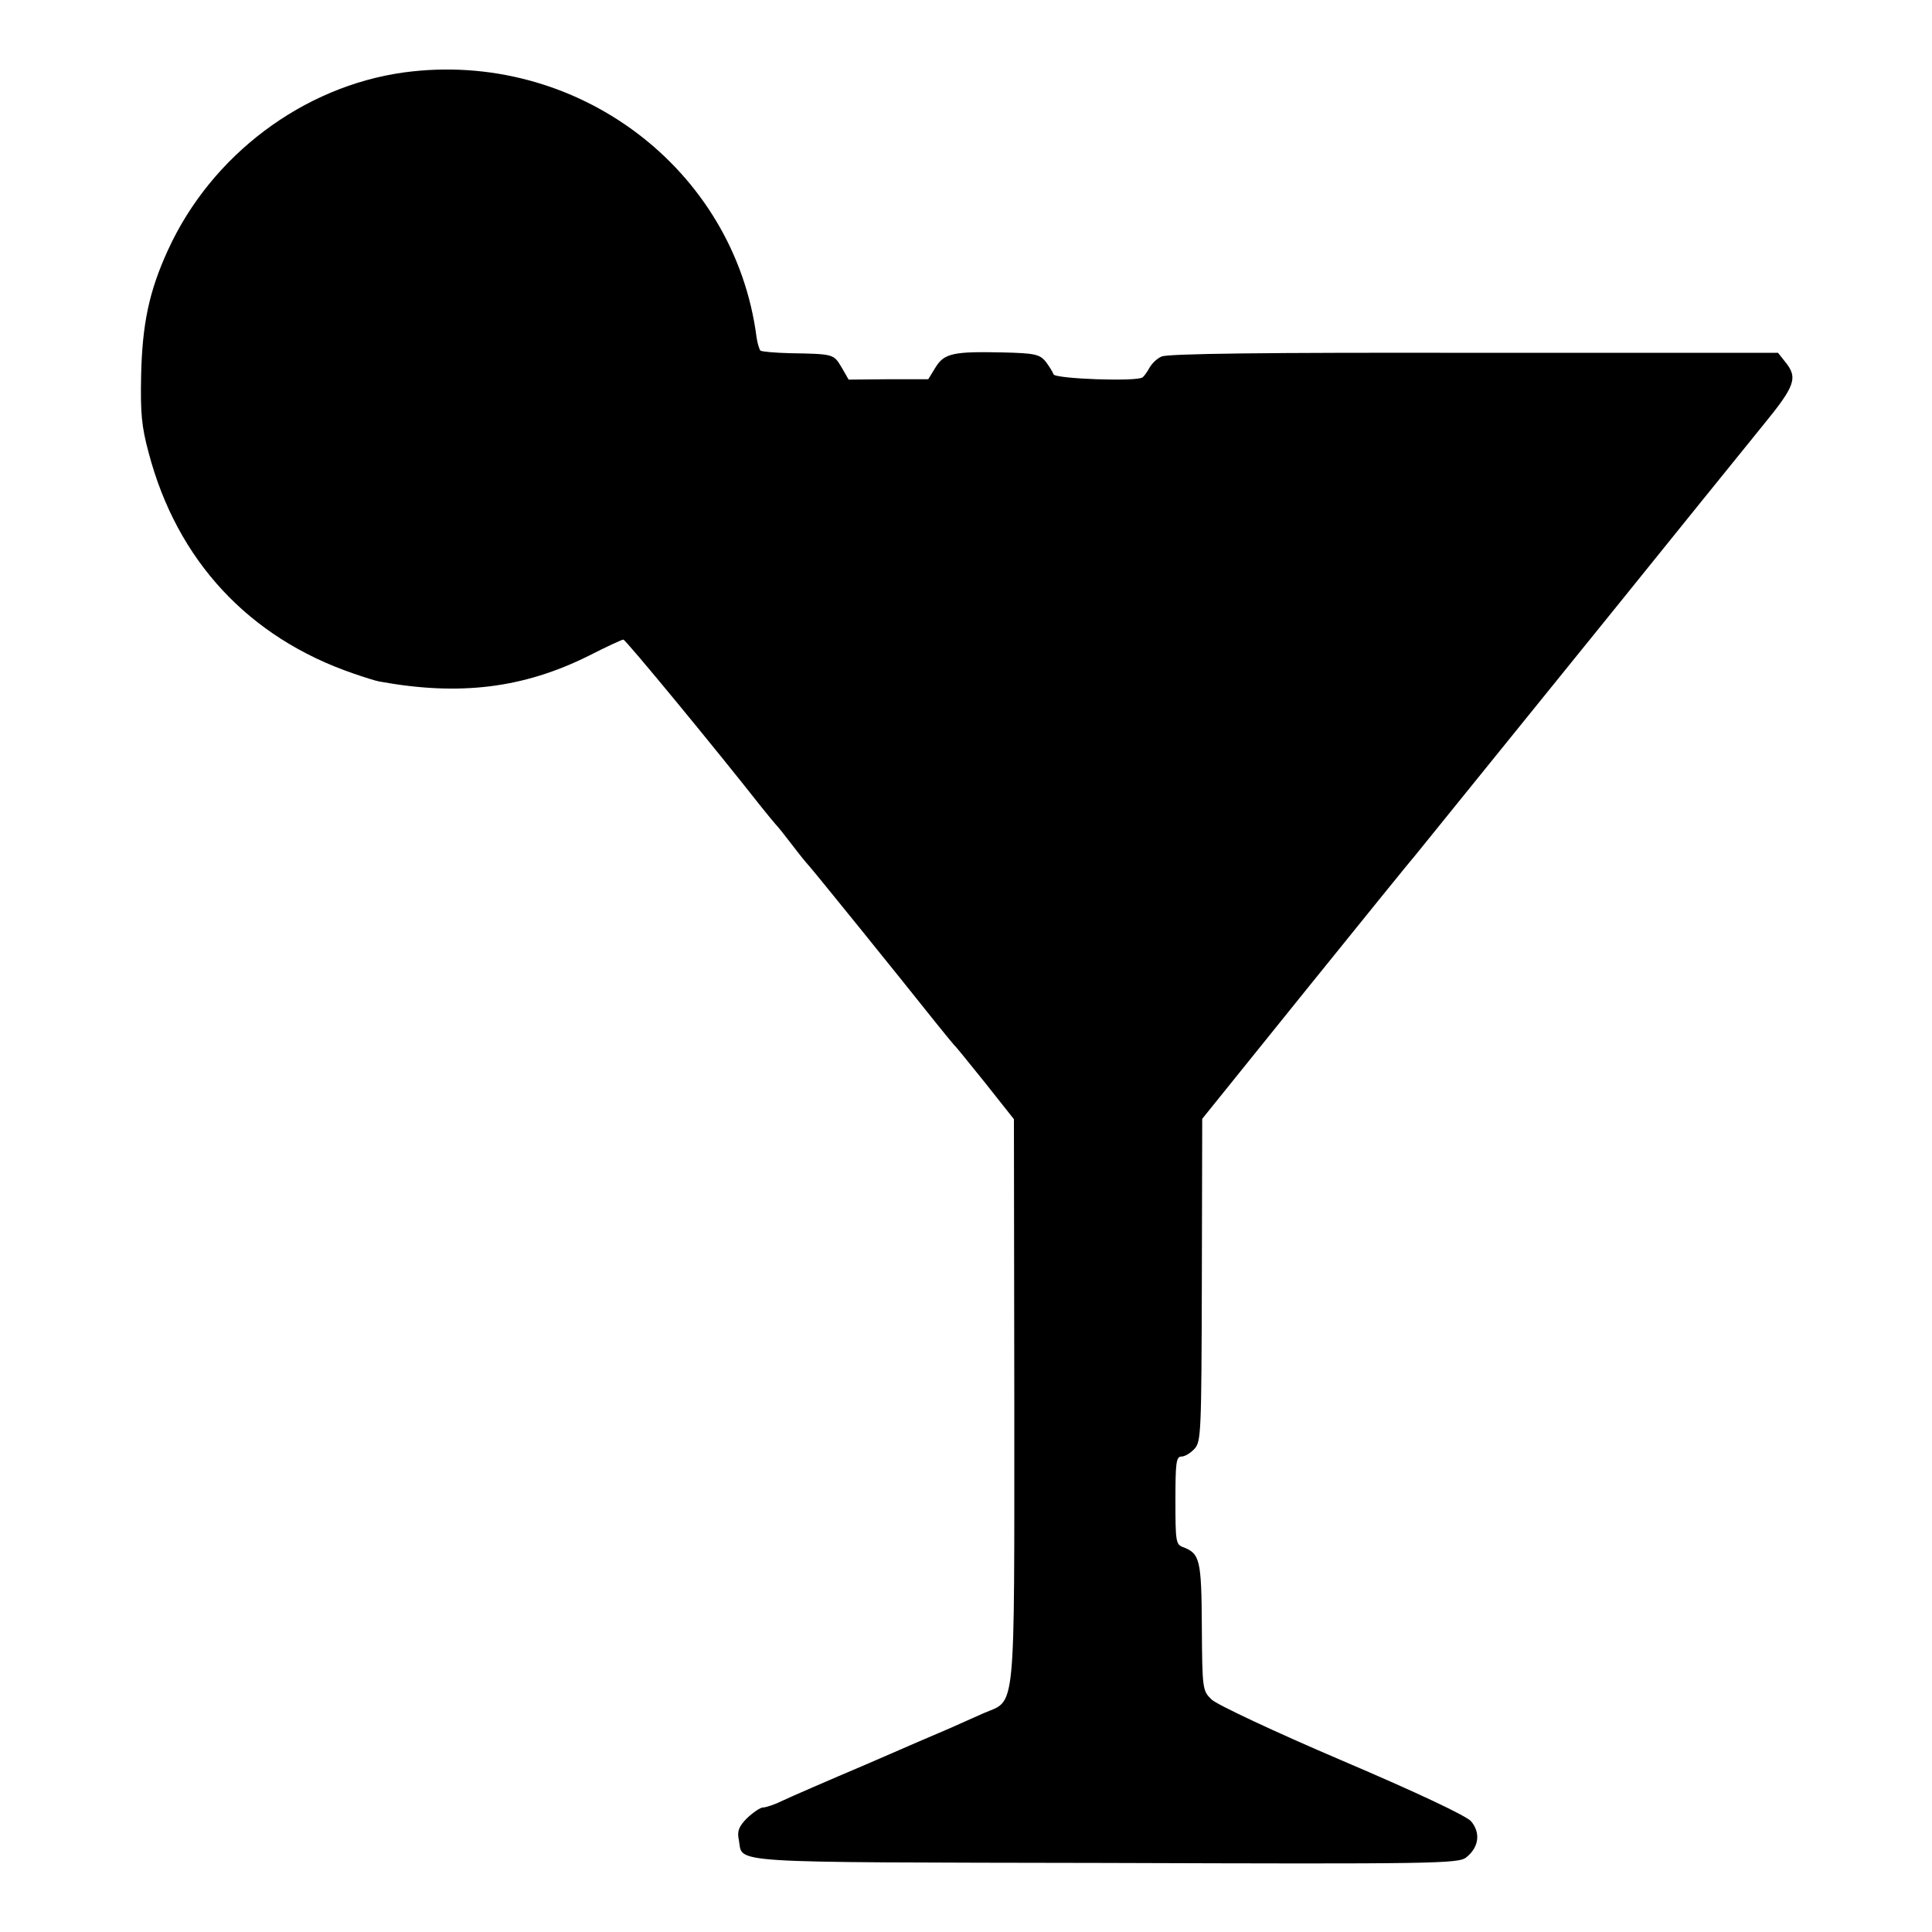 <?xml version="1.0" standalone="no"?>
<!DOCTYPE svg PUBLIC "-//W3C//DTD SVG 20010904//EN"
 "http://www.w3.org/TR/2001/REC-SVG-20010904/DTD/svg10.dtd">
<svg version="1.0" xmlns="http://www.w3.org/2000/svg"
 width="512pt" height="512pt" viewBox="0 0 512 512"
 preserveAspectRatio="xMidYMid meet">
<g transform="translate(0,512) scale(0.1,-0.1)"
fill="#000000" stroke="none">
<path d="M1070 4928 c-267 -37 -510 -219 -625 -471 -50 -109 -68 -196 -71
-332 -2 -99 1 -135 20 -205 75 -285 265 -490 543 -585 26 -9 57 -19 68 -21
213 -39 382 -18 555 68 47 24 88 43 92 43 6 0 241 -285 366 -444 15 -19 32
-39 37 -45 6 -6 26 -31 45 -56 19 -25 37 -47 40 -50 6 -5 246 -302 339 -419
25 -31 47 -58 50 -61 4 -3 40 -48 82 -100 l76 -96 1 -744 c0 -848 5 -793 -81
-830 -29 -13 -70 -31 -92 -41 -22 -9 -121 -52 -220 -95 -99 -42 -198 -85 -219
-95 -22 -11 -46 -19 -54 -19 -7 0 -26 -13 -42 -28 -22 -22 -27 -35 -22 -58 12
-63 -55 -59 971 -61 876 -3 937 -2 957 15 34 27 38 66 12 96 -15 15 -139 74
-343 161 -176 75 -331 148 -344 161 -24 23 -25 27 -26 193 -1 178 -5 194 -50
211 -19 7 -20 16 -20 124 0 100 2 116 16 116 9 0 24 9 35 21 17 19 18 44 19
447 l1 427 274 340 c151 187 282 349 292 360 13 16 335 414 538 665 91 113
356 441 383 474 85 104 92 125 58 167 l-19 24 -807 0 c-544 1 -814 -2 -827
-10 -12 -5 -26 -19 -32 -30 -6 -11 -14 -22 -18 -25 -15 -12 -232 -4 -236 8 -2
6 -12 22 -21 34 -16 19 -29 22 -112 24 -132 3 -157 -2 -180 -40 l-19 -31 -105
0 -106 -1 -19 33 c-21 35 -21 35 -137 37 -39 1 -74 4 -78 7 -3 4 -8 20 -10 35
-58 448 -479 764 -935 702z"/>
</g>
</svg>
